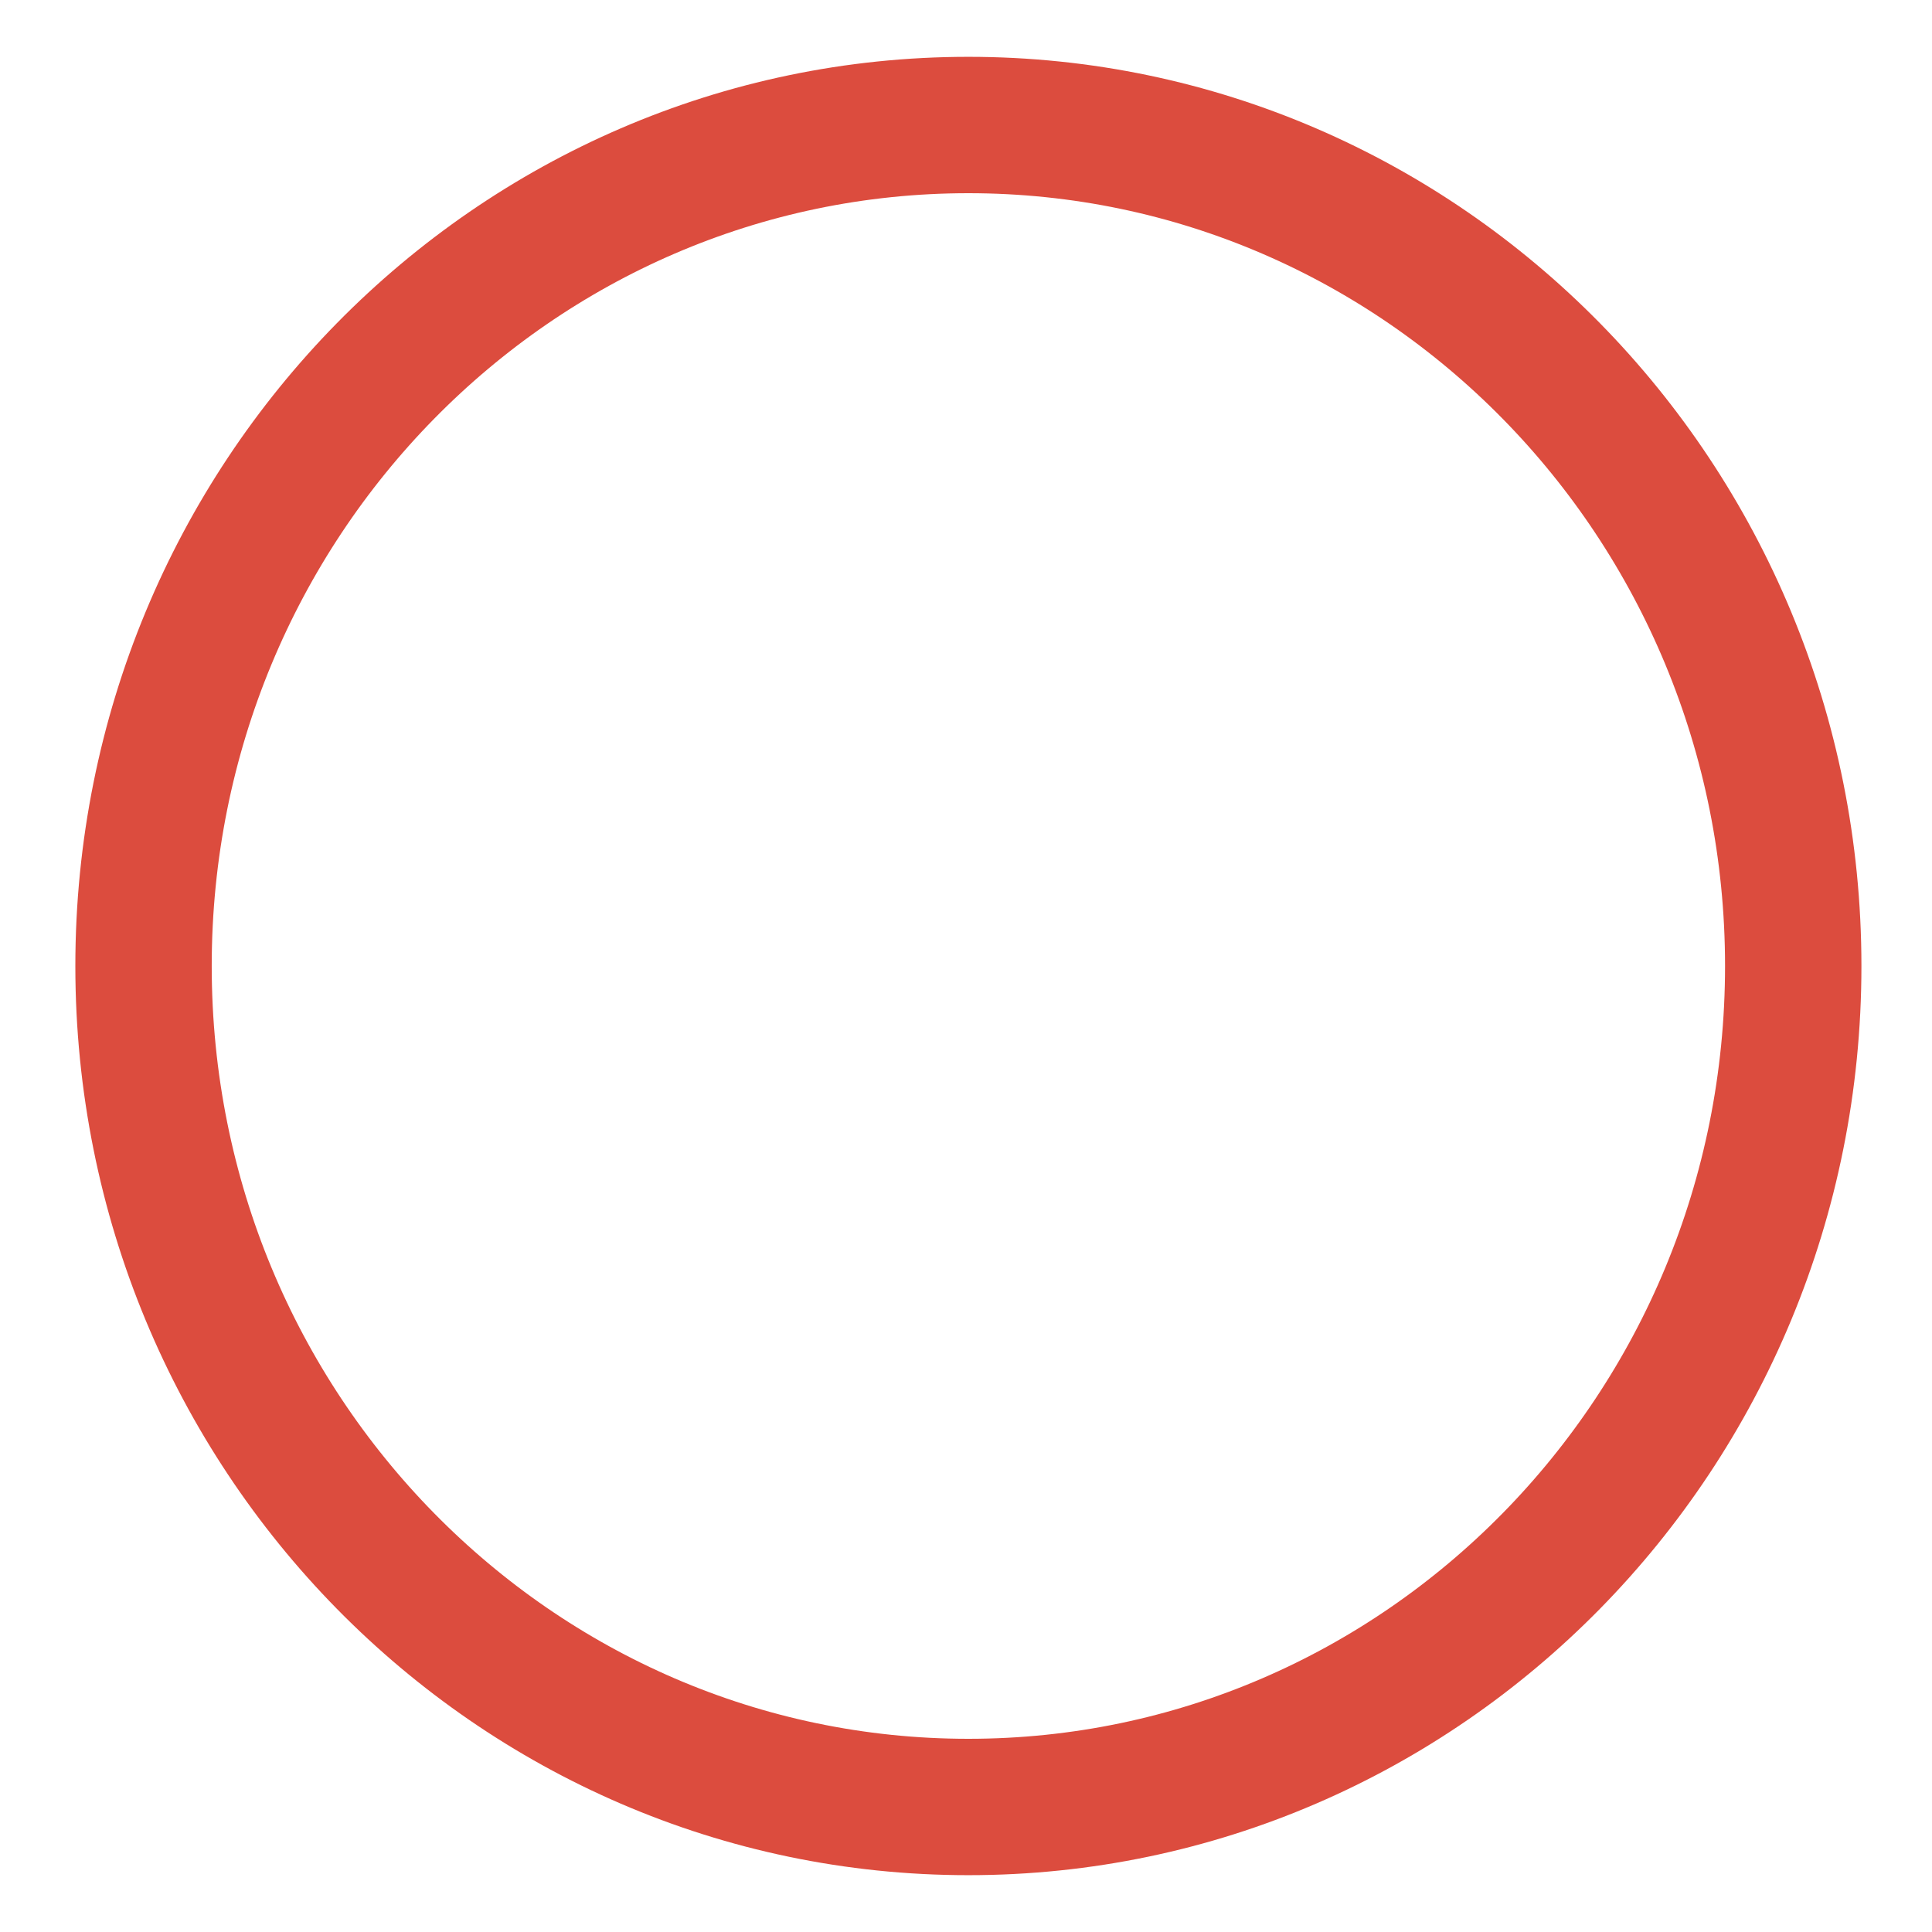 <svg width="17" height="17" viewBox="0 0 17 16" fill="none" xmlns="http://www.w3.org/2000/svg">
<path d="M15.779 8C15.779 12.097 12.52 15.4 8.521 15.4C4.523 15.4 1.263 12.097 1.263 8C1.263 3.903 4.523 0.6 8.521 0.6C12.52 0.6 15.779 3.903 15.779 8Z" stroke="#dc4c3e" stroke-width="1.2"/>
</svg>


